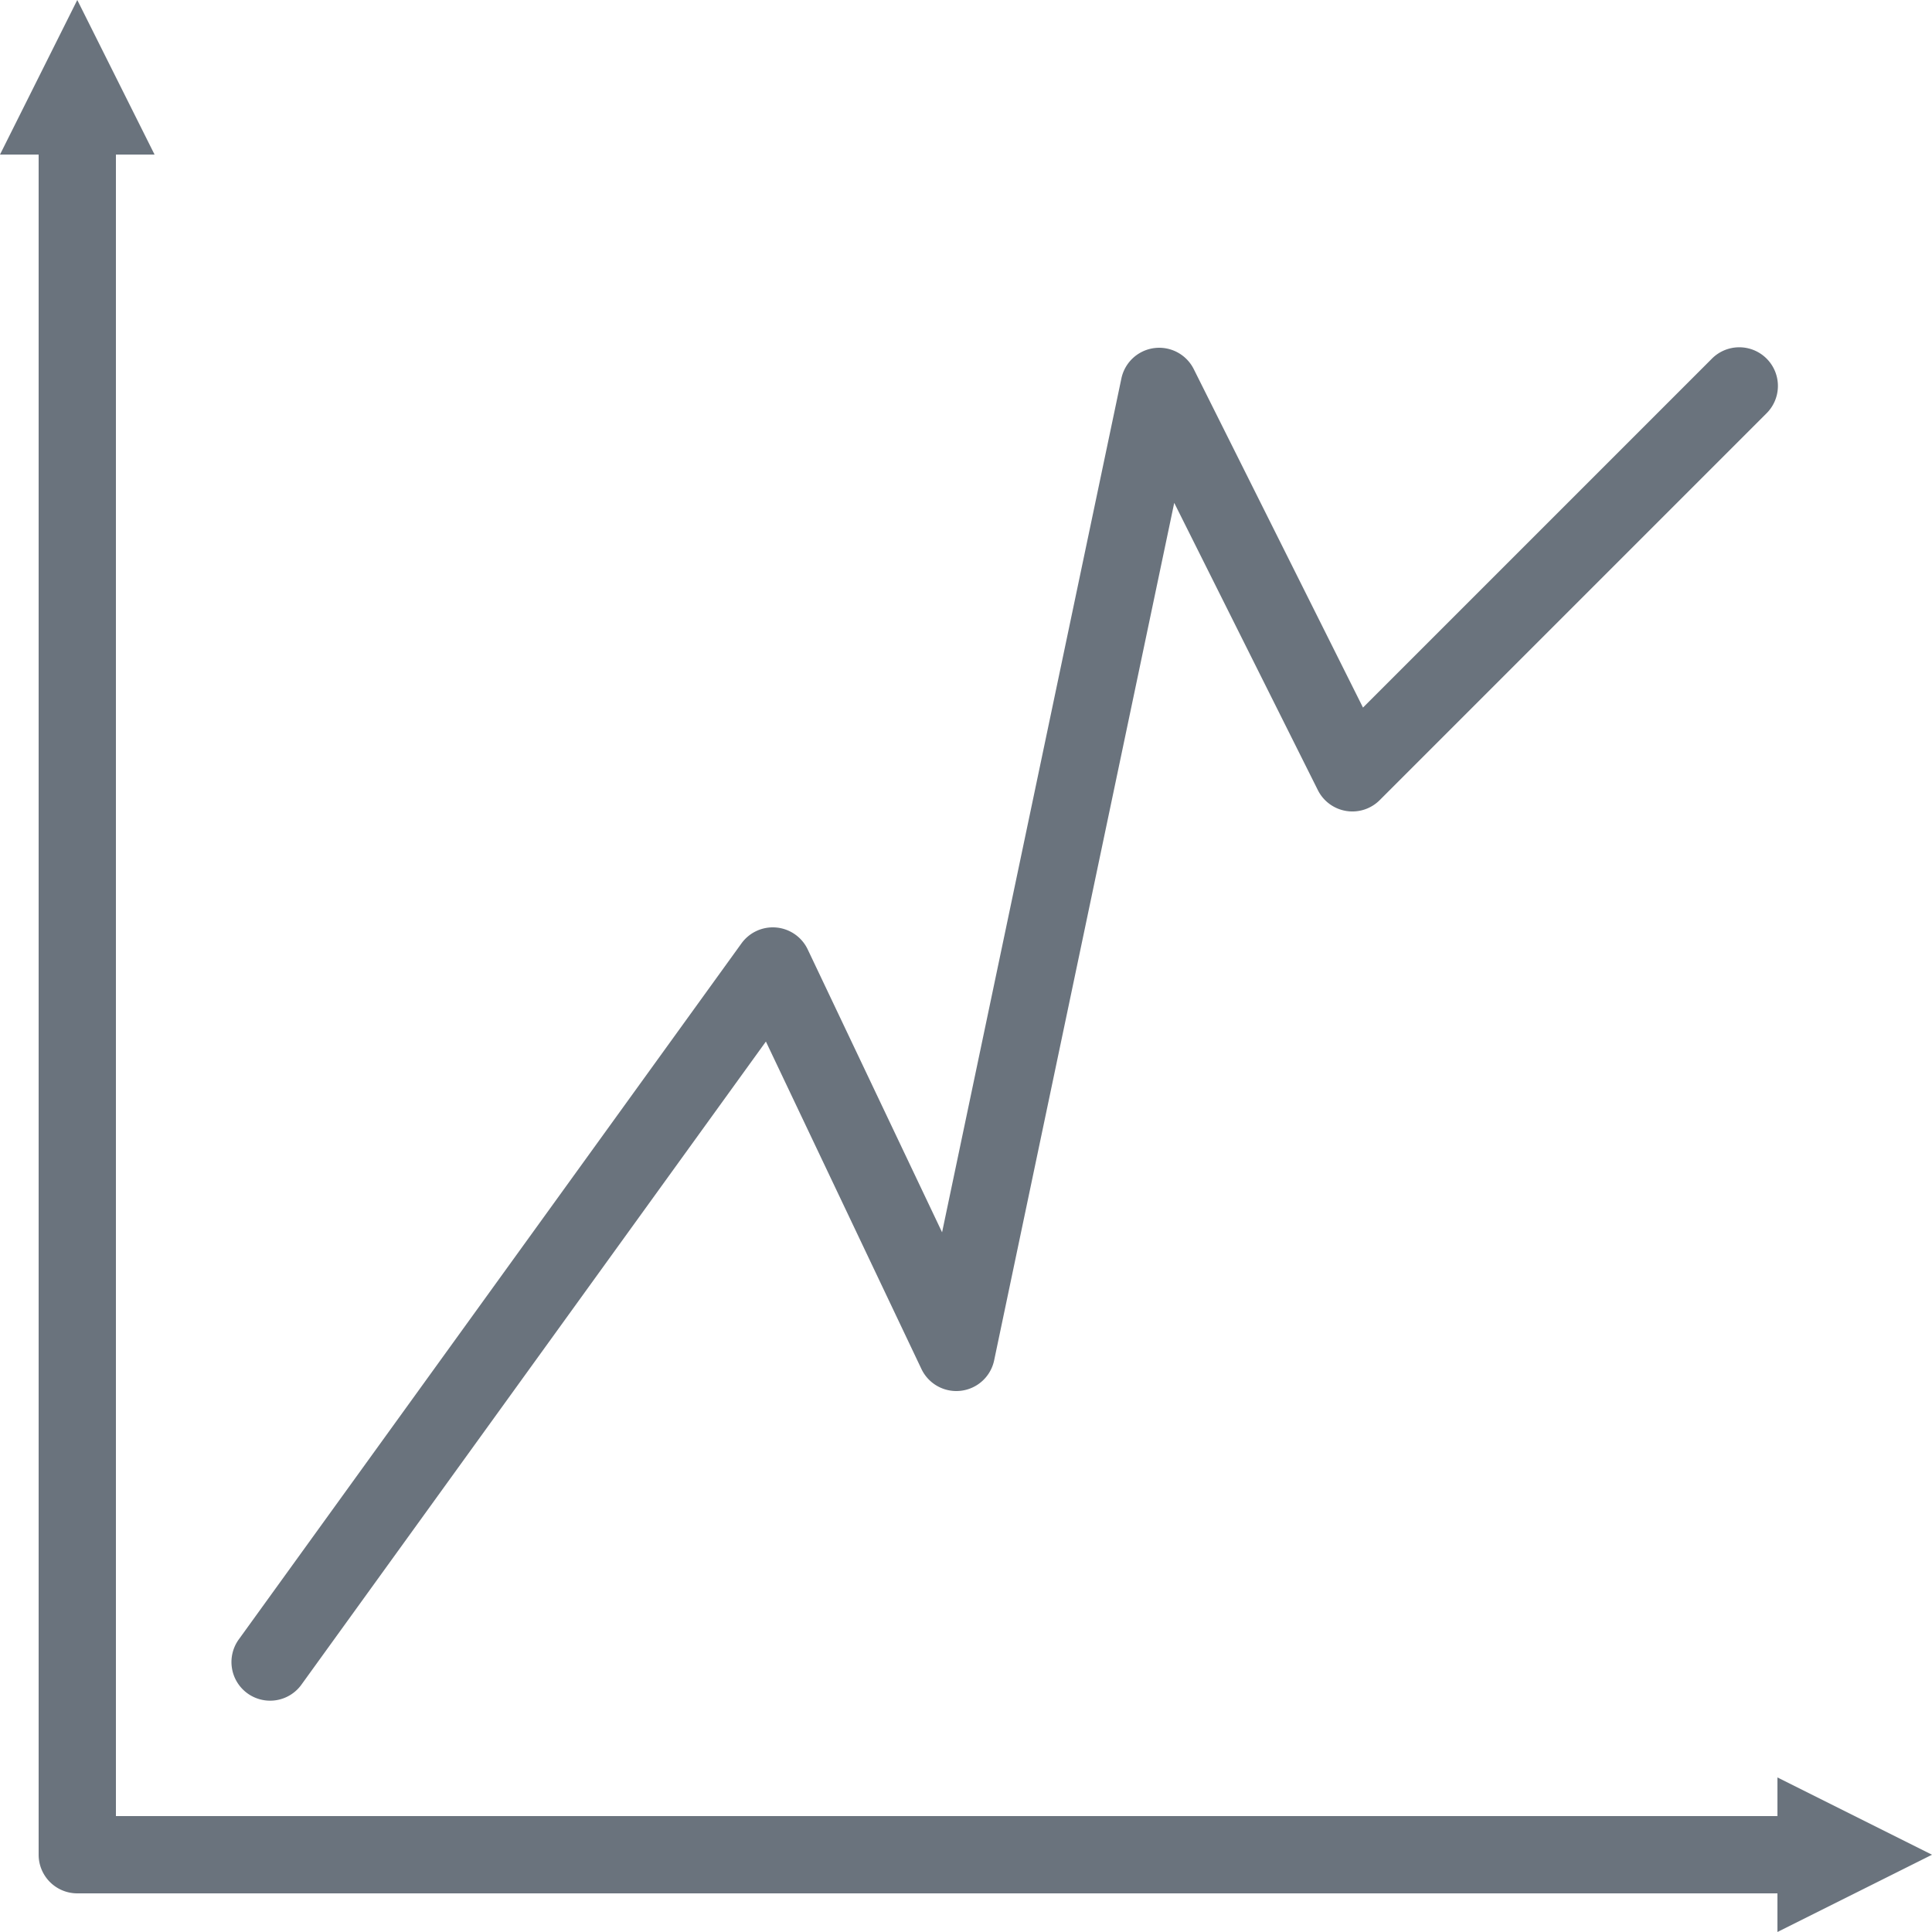 <svg viewBox="0 0 100 100" xmlns="http://www.w3.org/2000/svg" fill-rule="evenodd" clip-rule="evenodd" stroke-linejoin="round" stroke-miterlimit="2" class="icon"><path d="M6 94h89a2.001 2.001 0 010 4H4a2 2 0 01-2-2V7.5a2.001 2.001 0 014 0V94z" fill="#6a737d"/><path d="M4 0l4 8H0l4-8zM100 96l-8 4v-8l8 4zM48.762 63.784l9.281-44.195a2 2 0 013.746-.483l8.759 17.518 18.038-18.038a2 2 0 112.828 2.828l-20 20a1.998 1.998 0 01-3.203-.52l-7.433-14.866-9.321 44.383a2 2 0 01-3.764.447l-8.05-16.948-24.022 33.261a2 2 0 11-3.242-2.342l26-36a2 2 0 013.428.313l6.955 14.642z" fill="#6a737d"/></svg>